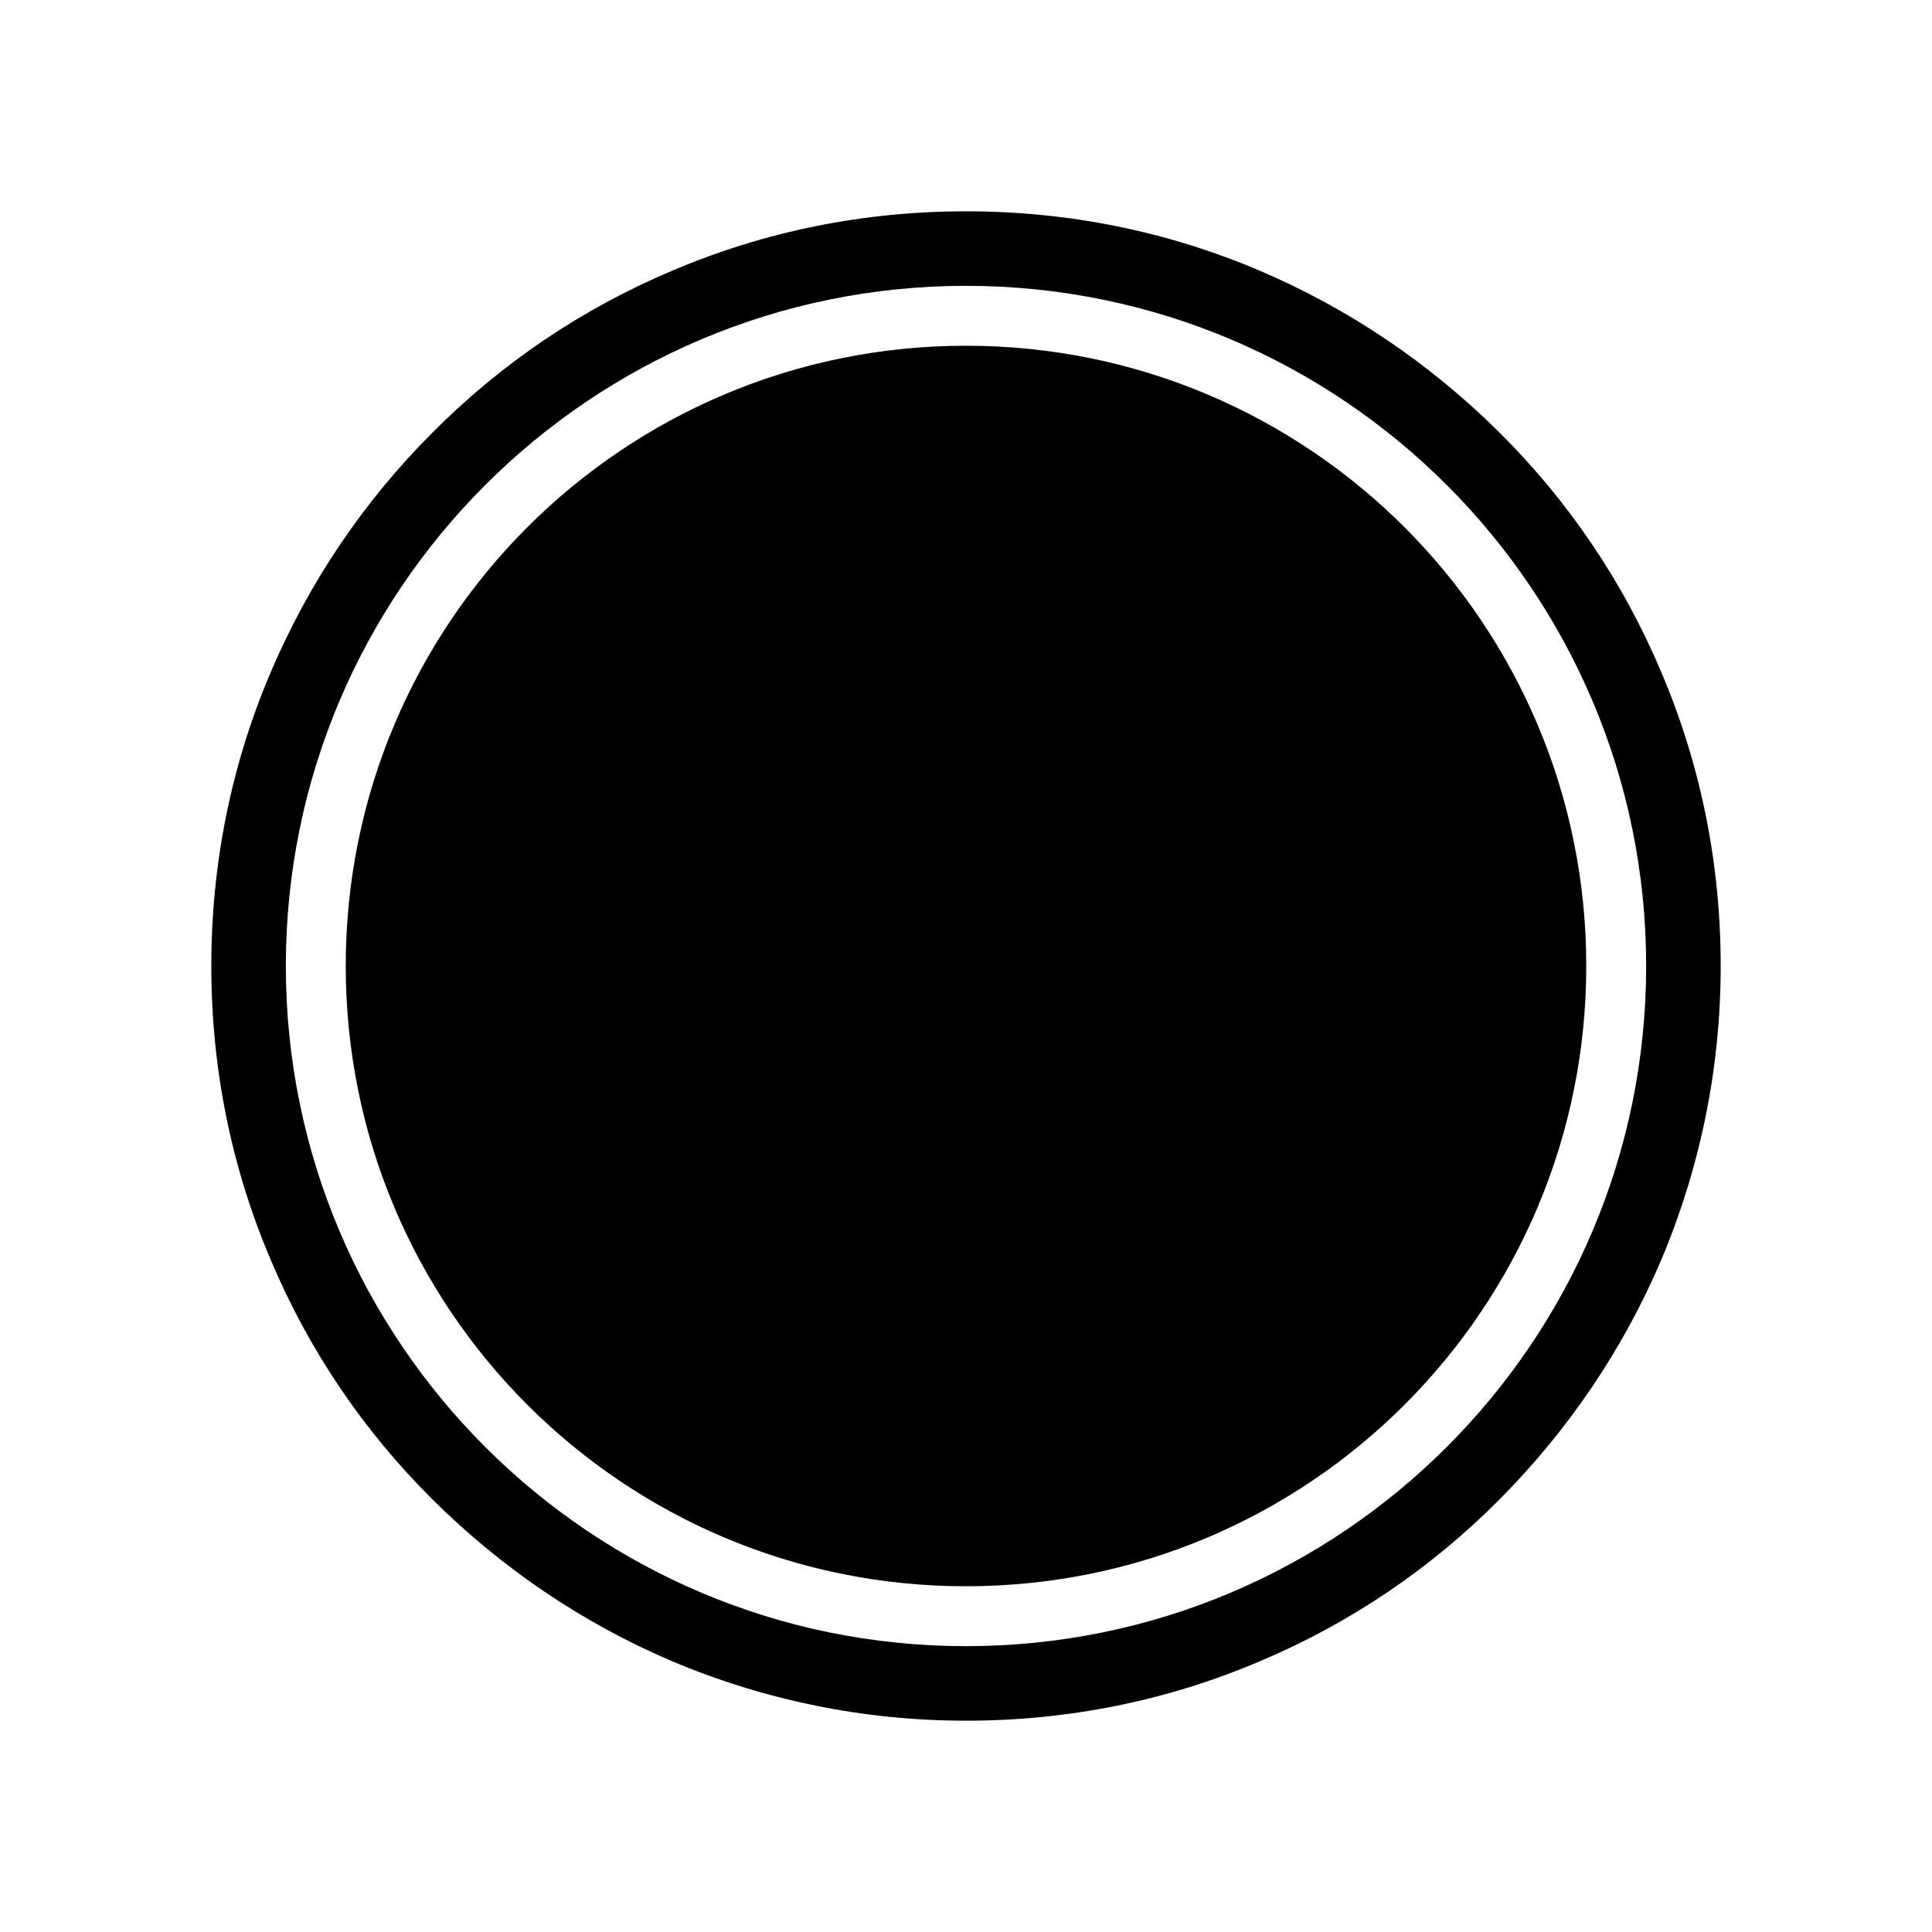 <svg xmlns="http://www.w3.org/2000/svg" width="512" height="512" viewBox="0 0 512 512">
  <path d="M256,420.375c90.875,0,164.375-73.625,164.375-164.375s-73.5-164.375-164.375-164.375-164.375,73.5-164.375,164.375,73.5,164.375,164.375,164.375M256,75.75c99.5,0,180.25,80.75,180.25,180.25s-80.75,180.25-180.25,180.25-180.25-80.75-180.25-180.25,80.75-180.25,180.25-180.25M256,56c-27,0-53.25,5.25-77.875,15.75-23.75,10-45.25,24.5-63.5,42.875-18.375,18.375-32.75,39.75-42.875,63.5-10.5,24.625-15.75,50.875-15.75,77.875s5.25,53.25,15.75,77.875c10,23.75,24.5,45.25,42.875,63.5s39.75,32.75,63.5,42.875c24.625,10.375,50.875,15.75,77.875,15.75s53.25-5.25,77.875-15.75c23.75-10,45.25-24.5,63.5-42.875,18.25-18.375,32.75-39.75,42.875-63.5,10.375-24.625,15.75-50.875,15.75-77.875s-5.25-53.25-15.75-77.875c-10-23.75-24.5-45.25-42.875-63.5-18.375-18.25-39.75-32.75-63.5-42.875-24.625-10.5-50.875-15.75-77.875-15.75"/>
</svg>